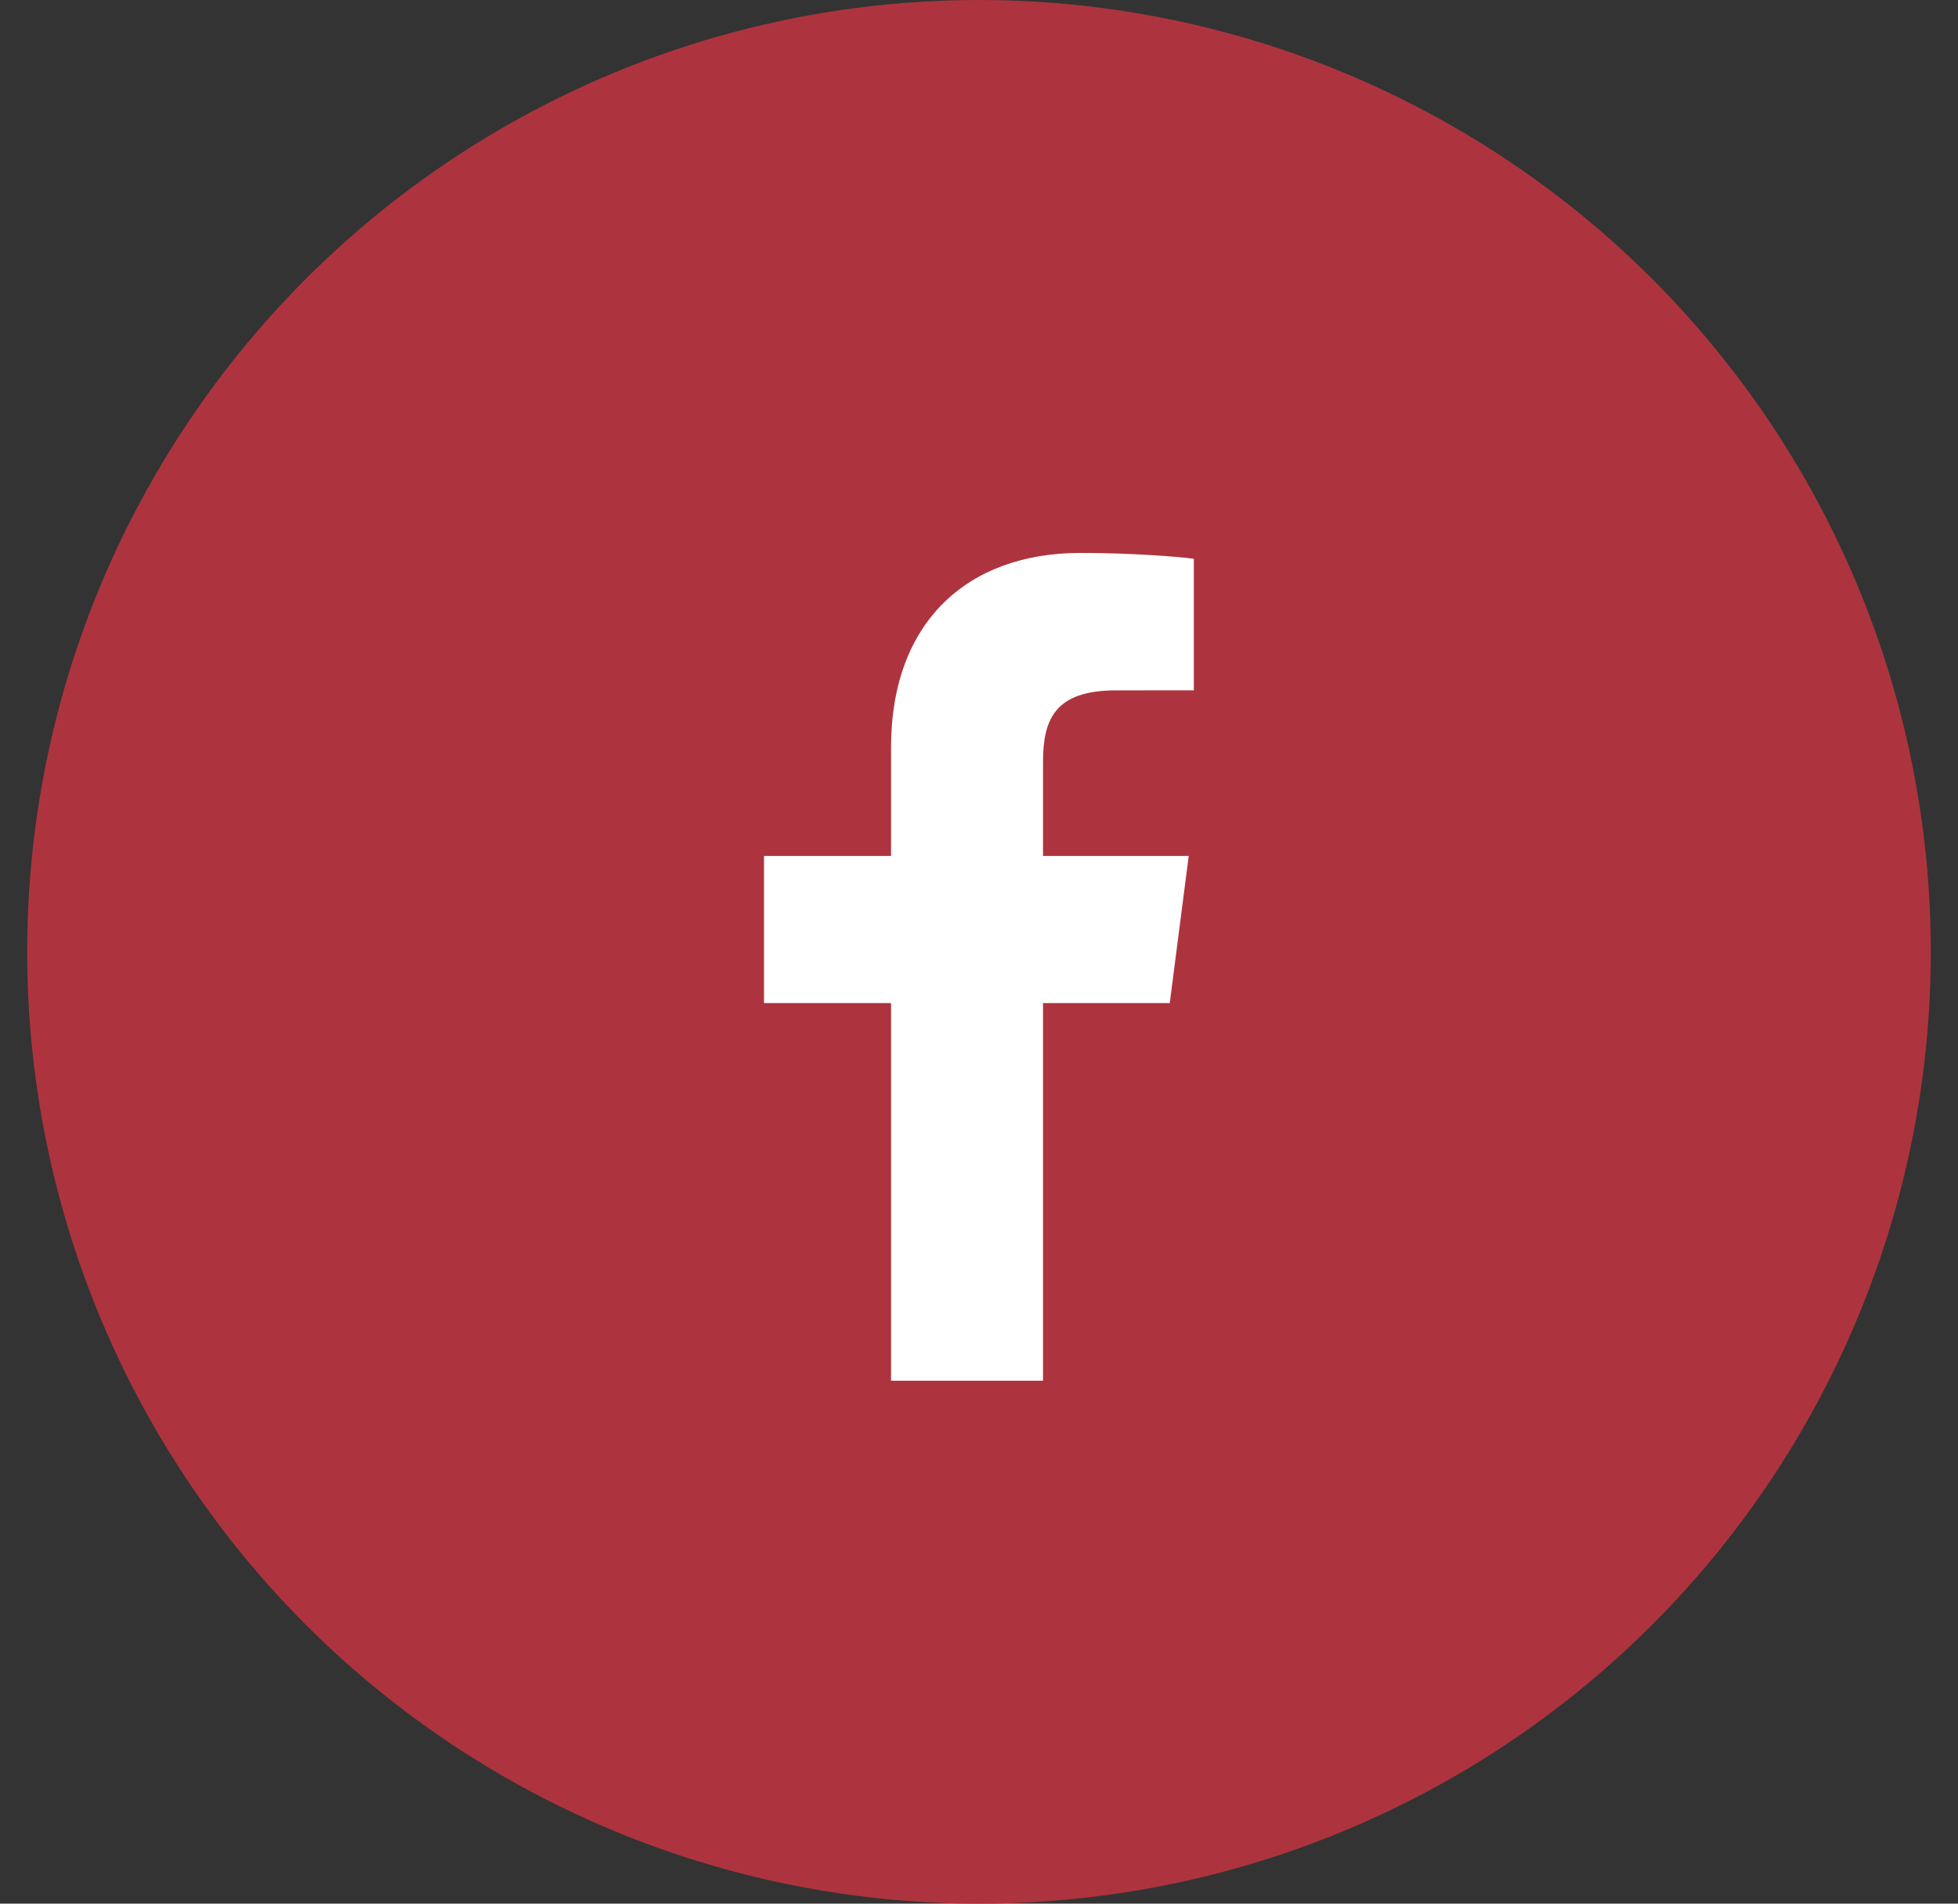 <svg width="36" height="35" viewBox="0 0 36 35" fill="none" xmlns="http://www.w3.org/2000/svg">
<rect x="0" y="0" width="36" height="35" fill="#333333" stroke="none"/>
<circle cx="18" cy="17.5" r="17.5" fill="#AD343E"/>
<path d="M16.383 25.385V18.443H14.047V15.737H16.383V13.742C16.383 11.427 17.797 10.166 19.863 10.166C20.852 10.166 21.702 10.24 21.95 10.273V12.692L20.518 12.693C19.394 12.693 19.177 13.227 19.177 14.01V15.737H21.856L21.507 18.443H19.177V25.385H16.383Z" fill="white"/>
</svg>
